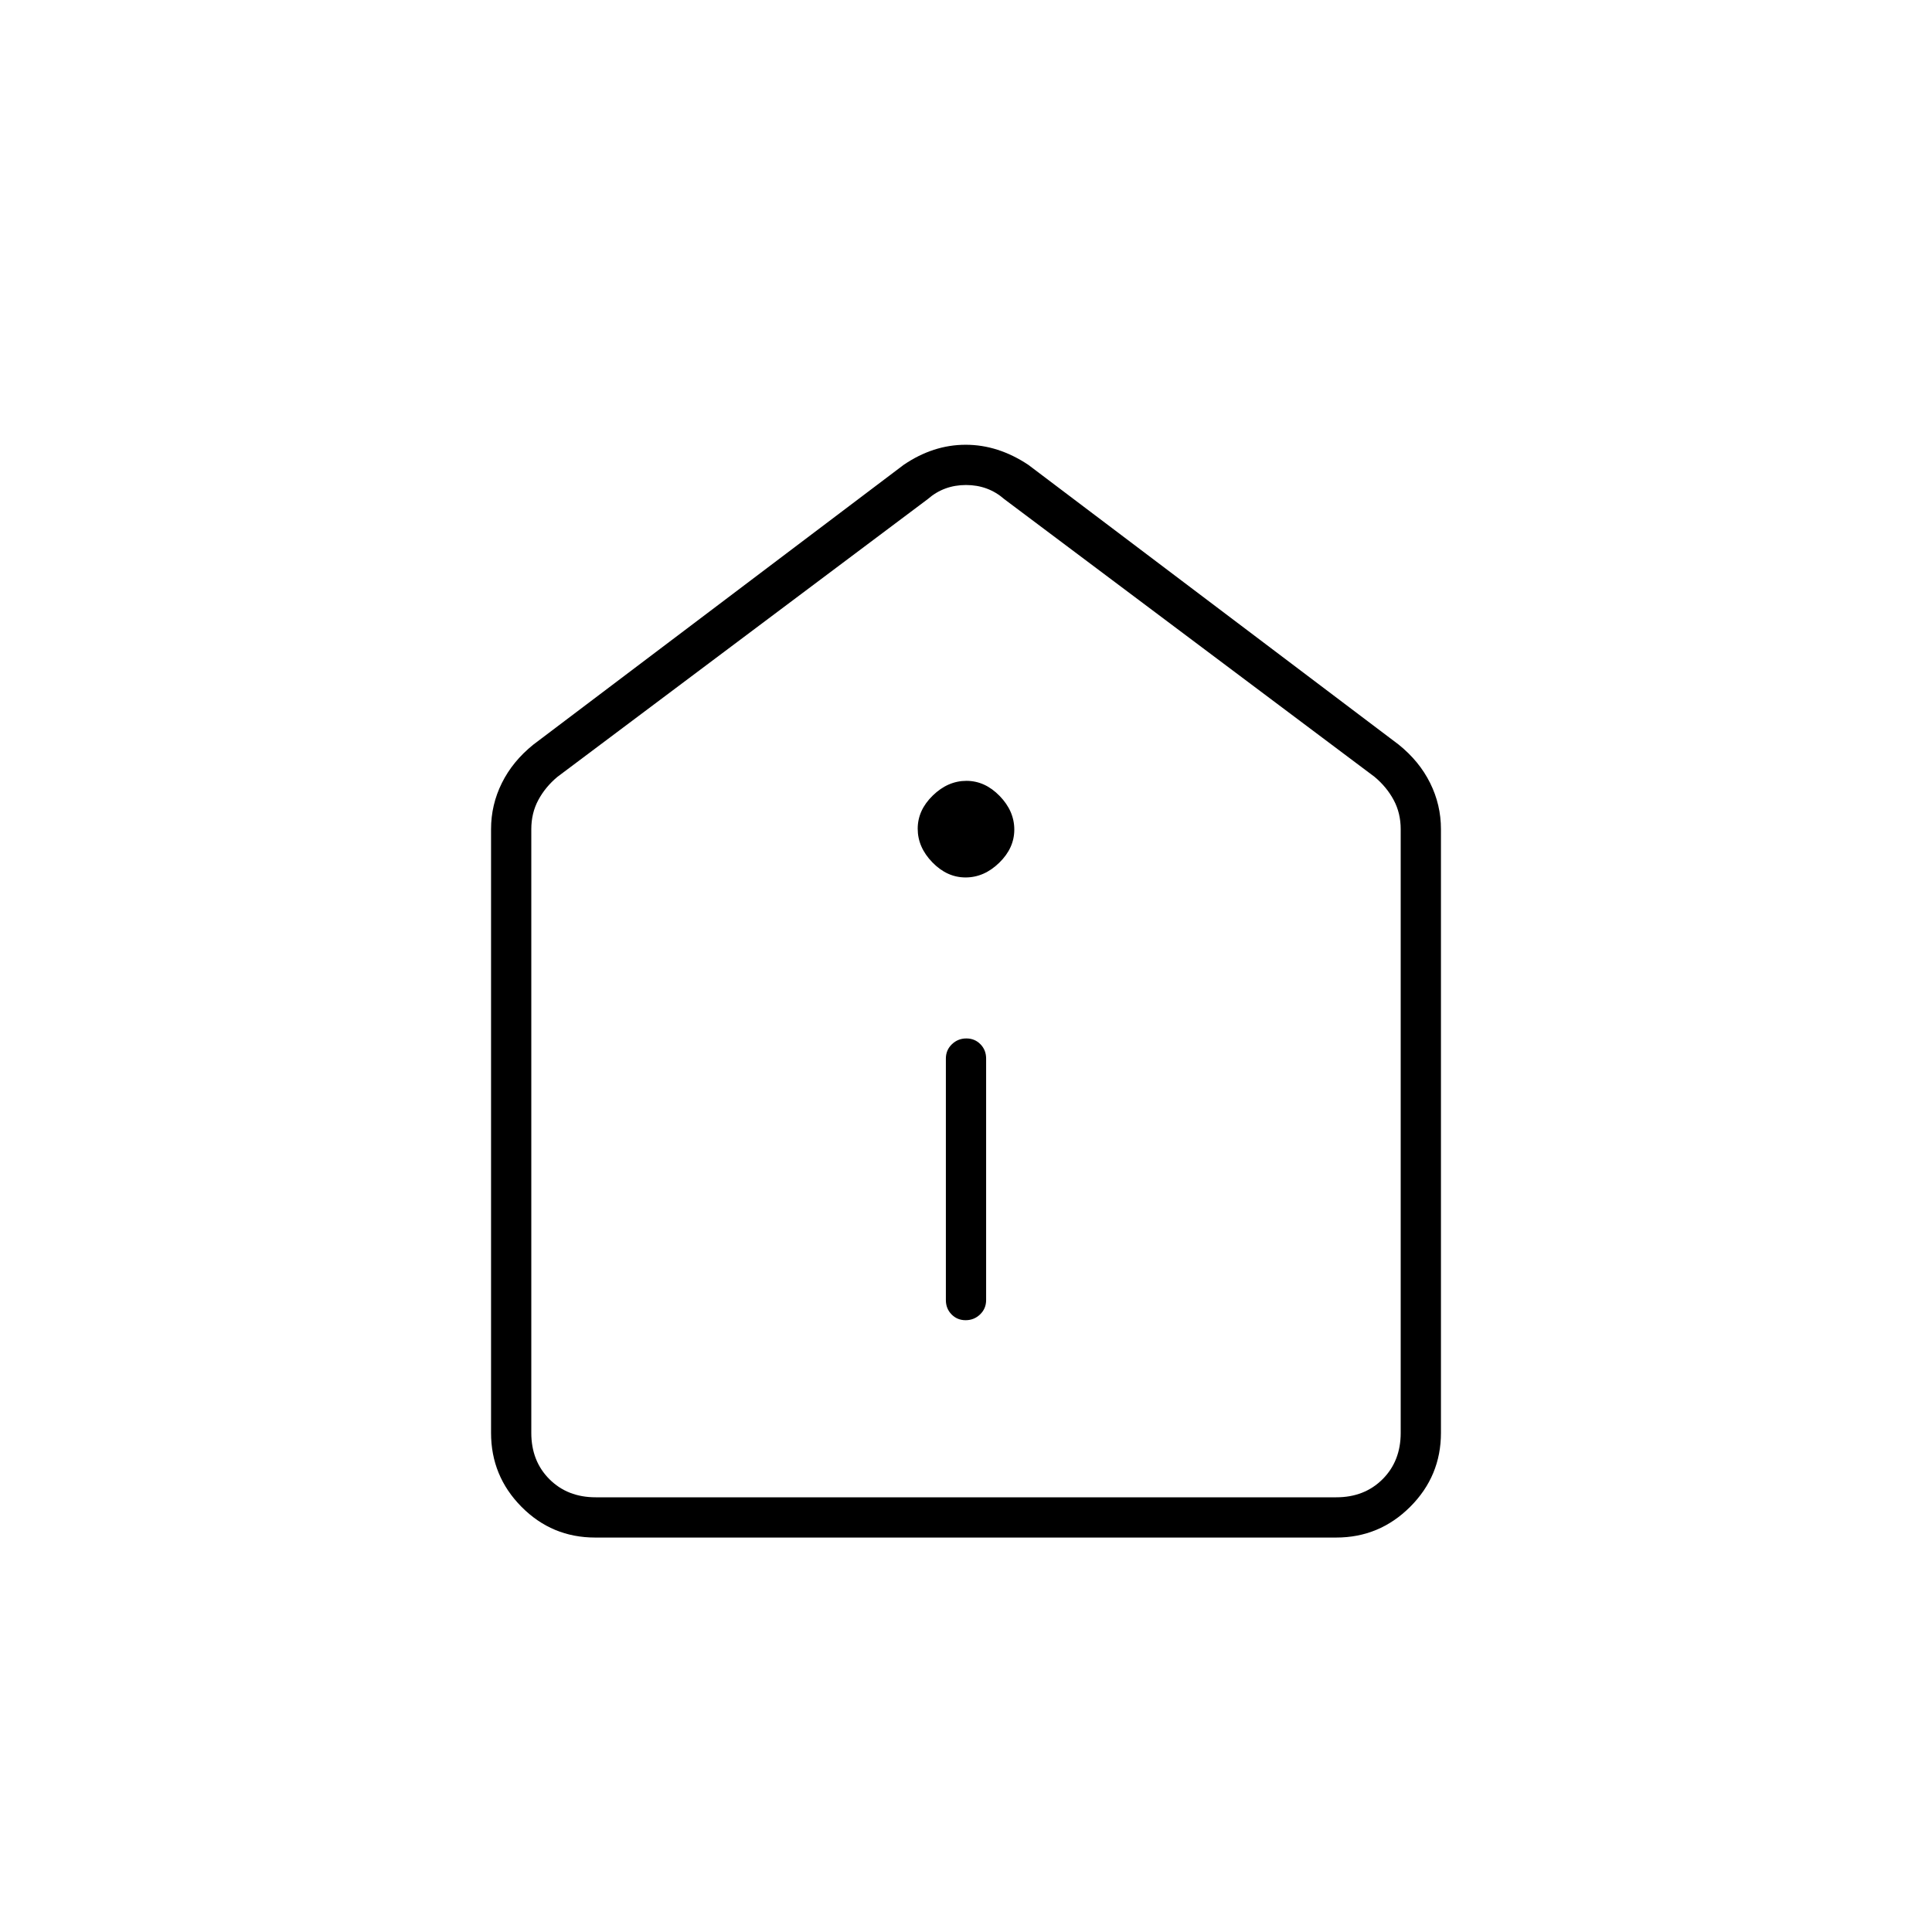 <svg xmlns="http://www.w3.org/2000/svg" height="20" viewBox="0 -960 960 960" width="20"><path d="M479.825-304q4.175 0 7.175-2.875t3-7.125v-120q0-4.25-2.825-7.125-2.824-2.875-7-2.875-4.175 0-7.175 2.875T470-434v120q0 4.25 2.825 7.125 2.824 2.875 7 2.875Zm-.036-220q9.211 0 16.711-7.289 7.5-7.29 7.5-16.5 0-9.211-7.289-16.711-7.29-7.5-16.5-7.5-9.211 0-16.711 7.289-7.5 7.29-7.5 16.5 0 9.211 7.289 16.711 7.29 7.5 16.5 7.5ZM295.717-196q-21.467 0-36.592-15.275T244-248v-300q0-12.099 5.375-22.925Q254.75-581.75 265-590l184-139q14.68-10 30.84-10T511-729l184 139q10.25 8.25 15.625 19.075Q716-560.099 716-548v300q0 21.45-15.287 36.725Q685.426-196 663.96-196H295.717Zm.283-20h368q14 0 23-9t9-23v-300q0-8-3.5-14.5T683-574L499-712q-8-7-19-7t-19 7L277-574q-6 5-9.5 11.5T264-548v300q0 14 9 23t23 9Zm184-252Z"/></svg>
